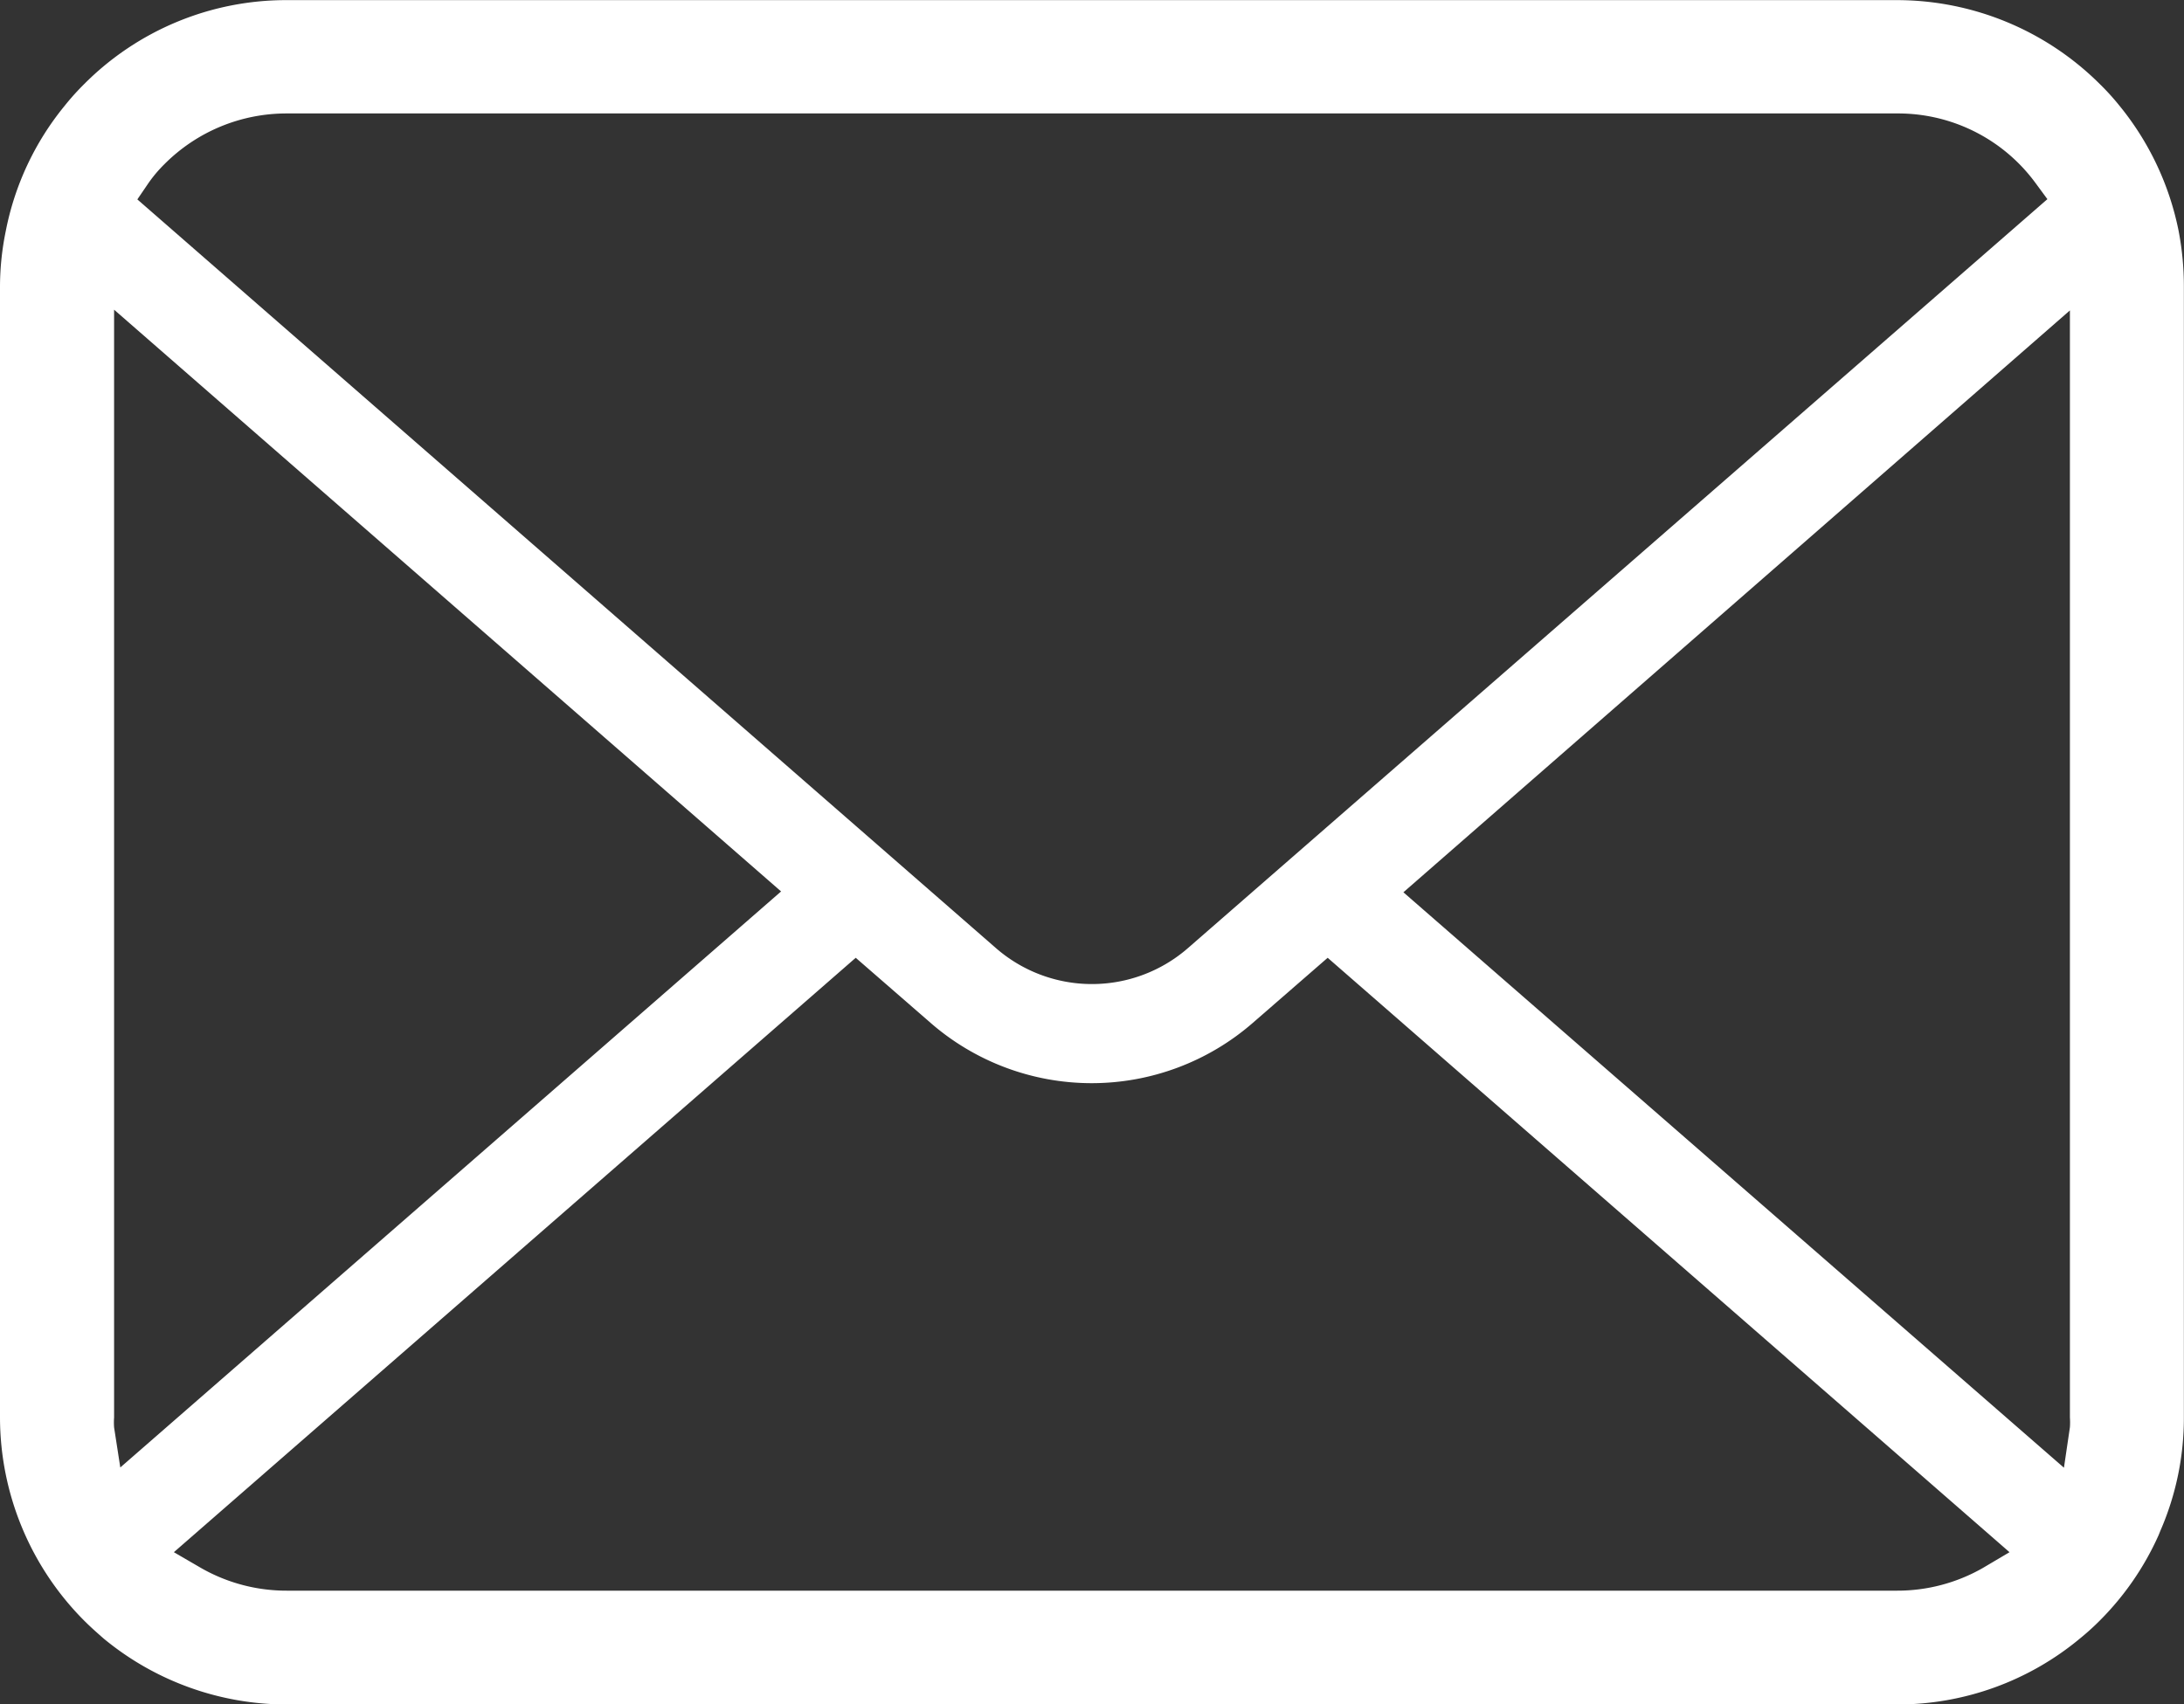 <svg xmlns="http://www.w3.org/2000/svg" width="17.937" height="14" viewBox="0 0 17.937 14">
  <rect x="0" y="0" width="17.937" height="14" fill="#333333" stroke="none"/>
  <g id="メールのアイコンその9" transform="translate(0 -56.188)">
    <path id="パス_25" data-name="パス 25" d="M17.893,58.086a2.354,2.354,0,0,0-.488-1.032,1.986,1.986,0,0,0-.159-.175,2.363,2.363,0,0,0-1.665-.69H2.356a2.34,2.34,0,0,0-1.665.69,2.067,2.067,0,0,0-.16.178,2.326,2.326,0,0,0-.484,1.031A2.276,2.276,0,0,0,0,58.544v9.288A2.368,2.368,0,0,0,.69,69.5c.053.053.106.1.162.149a2.362,2.362,0,0,0,1.5.541H15.581a2.344,2.344,0,0,0,1.505-.545,2.04,2.04,0,0,0,.16-.145,2.343,2.343,0,0,0,.482-.7l.015-.037a2.323,2.323,0,0,0,.193-.933V58.544A2.414,2.414,0,0,0,17.893,58.086ZM1.22,57.691a1.108,1.108,0,0,1,.13-.154,1.414,1.414,0,0,1,1.006-.417H15.581a1.4,1.4,0,0,1,1.006.418,1.42,1.42,0,0,1,.128.15l.1.136L9.757,63.976a1.2,1.2,0,0,1-1.578,0L1.128,57.826ZM.937,67.914a.562.562,0,0,1,0-.082v-9.1l5.478,4.779L.988,68.243Zm15.349,1.154a1.414,1.414,0,0,1-.706.187H2.356a1.413,1.413,0,0,1-.706-.187l-.222-.129,5.6-4.883.614.534a2.015,2.015,0,0,0,2.648,0l.614-.534,5.6,4.883ZM17,67.832a.588.588,0,0,1,0,.081l-.049.332-5.425-4.727L17,58.738Z" transform="translate(0)" fill="#fff"/>
  </g>
</svg>
